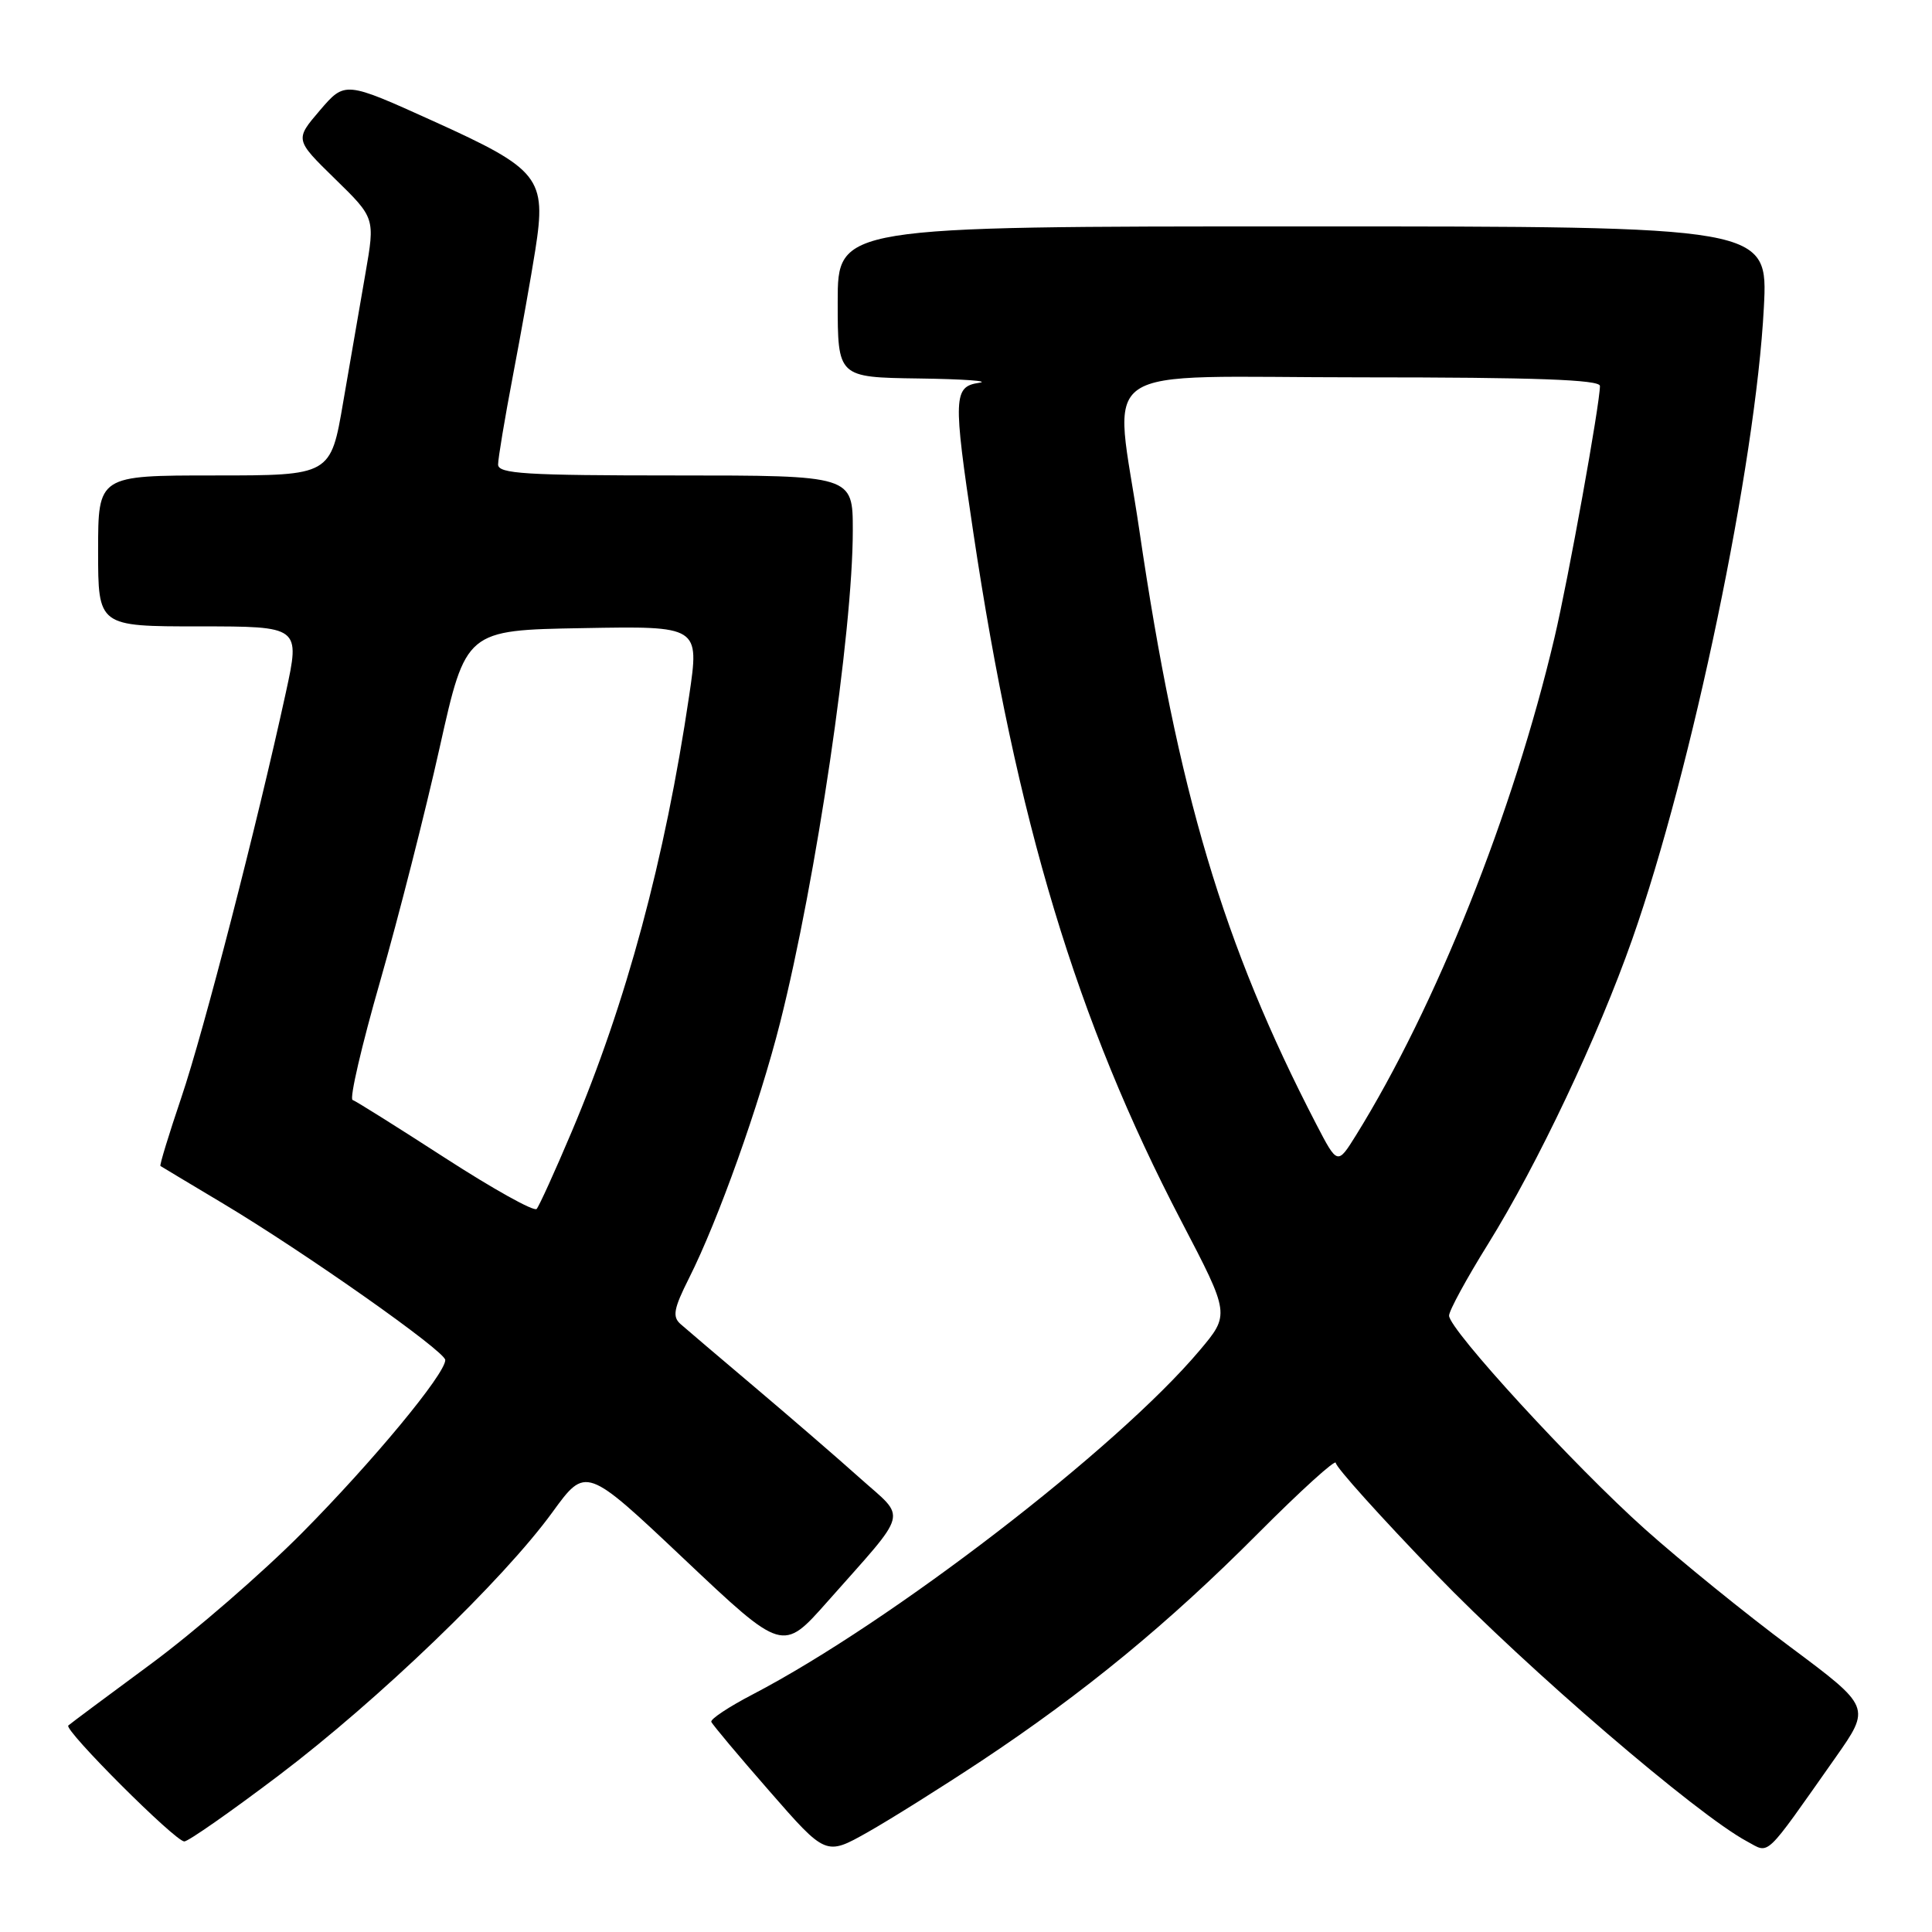 <?xml version="1.0" encoding="UTF-8" standalone="no"?>
<!DOCTYPE svg PUBLIC "-//W3C//DTD SVG 1.1//EN" "http://www.w3.org/Graphics/SVG/1.1/DTD/svg11.dtd" >
<svg xmlns="http://www.w3.org/2000/svg" xmlns:xlink="http://www.w3.org/1999/xlink" version="1.1" viewBox="0 0 256 256">
 <g >
 <path fill="currentColor"
d=" M 130.01 233.35 C 143.61 224.33 154.84 215.10 166.68 203.20 C 172.36 197.50 177.00 193.29 177.00 193.84 C 177.00 194.40 182.96 201.02 190.25 208.57 C 202.38 221.14 224.86 240.45 231.48 243.99 C 234.55 245.63 233.61 246.52 243.21 232.89 C 247.91 226.20 247.91 226.20 237.21 218.22 C 231.32 213.84 222.68 206.83 218.00 202.65 C 208.63 194.28 192.01 176.17 192.01 174.33 C 192.00 173.69 194.33 169.41 197.18 164.83 C 203.75 154.25 211.74 137.37 216.29 124.43 C 224.22 101.89 232.64 61.47 233.72 40.75 C 234.28 30.00 234.28 30.00 172.64 30.00 C 111.00 30.00 111.00 30.00 111.00 40.00 C 111.00 50.00 111.00 50.00 121.75 50.15 C 127.66 50.23 131.26 50.49 129.75 50.72 C 126.33 51.23 126.27 52.55 128.96 70.50 C 134.68 108.78 142.67 135.25 156.54 161.83 C 162.98 174.17 162.98 174.17 158.93 178.97 C 148.01 191.92 118.05 214.97 99.75 224.51 C 96.59 226.15 94.12 227.79 94.25 228.15 C 94.39 228.51 97.86 232.65 101.97 237.35 C 109.43 245.90 109.43 245.90 114.97 242.78 C 118.01 241.06 124.78 236.81 130.01 233.35 Z  M 36.94 235.25 C 50.14 225.26 66.67 209.36 73.19 200.39 C 77.63 194.28 77.63 194.28 90.67 206.60 C 103.71 218.92 103.71 218.92 109.61 212.26 C 120.61 199.83 120.19 201.44 113.94 195.85 C 110.95 193.17 104.67 187.75 100.00 183.80 C 95.33 179.85 90.90 176.09 90.17 175.44 C 89.07 174.47 89.27 173.40 91.29 169.38 C 95.16 161.70 100.61 146.42 103.37 135.50 C 108.17 116.48 113.00 83.77 113.00 70.28 C 113.00 63.00 113.00 63.00 89.50 63.00 C 69.64 63.00 66.00 62.78 66.00 61.55 C 66.00 60.75 66.88 55.47 67.96 49.80 C 69.04 44.14 70.38 36.63 70.93 33.13 C 72.43 23.57 71.54 22.44 57.42 16.05 C 45.71 10.75 45.71 10.75 42.39 14.62 C 39.07 18.50 39.07 18.50 44.38 23.69 C 49.70 28.88 49.70 28.88 48.43 36.19 C 47.73 40.21 46.40 47.89 45.48 53.25 C 43.82 63.00 43.82 63.00 28.41 63.00 C 13.00 63.00 13.00 63.00 13.00 73.00 C 13.00 83.00 13.00 83.00 26.39 83.00 C 39.78 83.00 39.78 83.00 37.88 91.75 C 34.09 109.15 26.99 136.69 24.03 145.42 C 22.37 150.33 21.12 154.42 21.26 154.50 C 21.39 154.59 25.10 156.81 29.50 159.44 C 40.36 165.93 59.00 179.05 59.00 180.21 C 59.00 182.07 49.38 193.68 40.03 203.11 C 34.79 208.40 25.78 216.21 20.00 220.48 C 14.22 224.74 9.30 228.41 9.05 228.64 C 8.44 229.22 23.22 244.00 24.42 244.00 C 24.95 244.00 30.58 240.06 36.94 235.25 Z  M 174.40 148.94 C 162.09 125.19 156.06 104.95 150.97 70.27 C 147.63 47.54 144.03 50.00 180.50 50.00 C 203.39 50.00 212.00 50.31 212.00 51.14 C 212.00 53.50 207.80 76.79 205.98 84.48 C 200.51 107.69 190.27 133.36 179.67 150.44 C 177.22 154.37 177.22 154.37 174.40 148.94 Z  M 59.00 153.45 C 52.67 149.36 47.15 145.89 46.72 145.75 C 46.28 145.60 47.93 138.51 50.38 129.99 C 52.82 121.47 56.37 107.53 58.27 99.00 C 61.73 83.50 61.73 83.50 77.21 83.23 C 92.68 82.95 92.68 82.95 91.32 92.17 C 88.11 113.87 82.99 132.87 75.74 149.99 C 73.53 155.22 71.44 159.81 71.11 160.19 C 70.77 160.58 65.33 157.54 59.00 153.45 Z "/>
</g>
</svg>